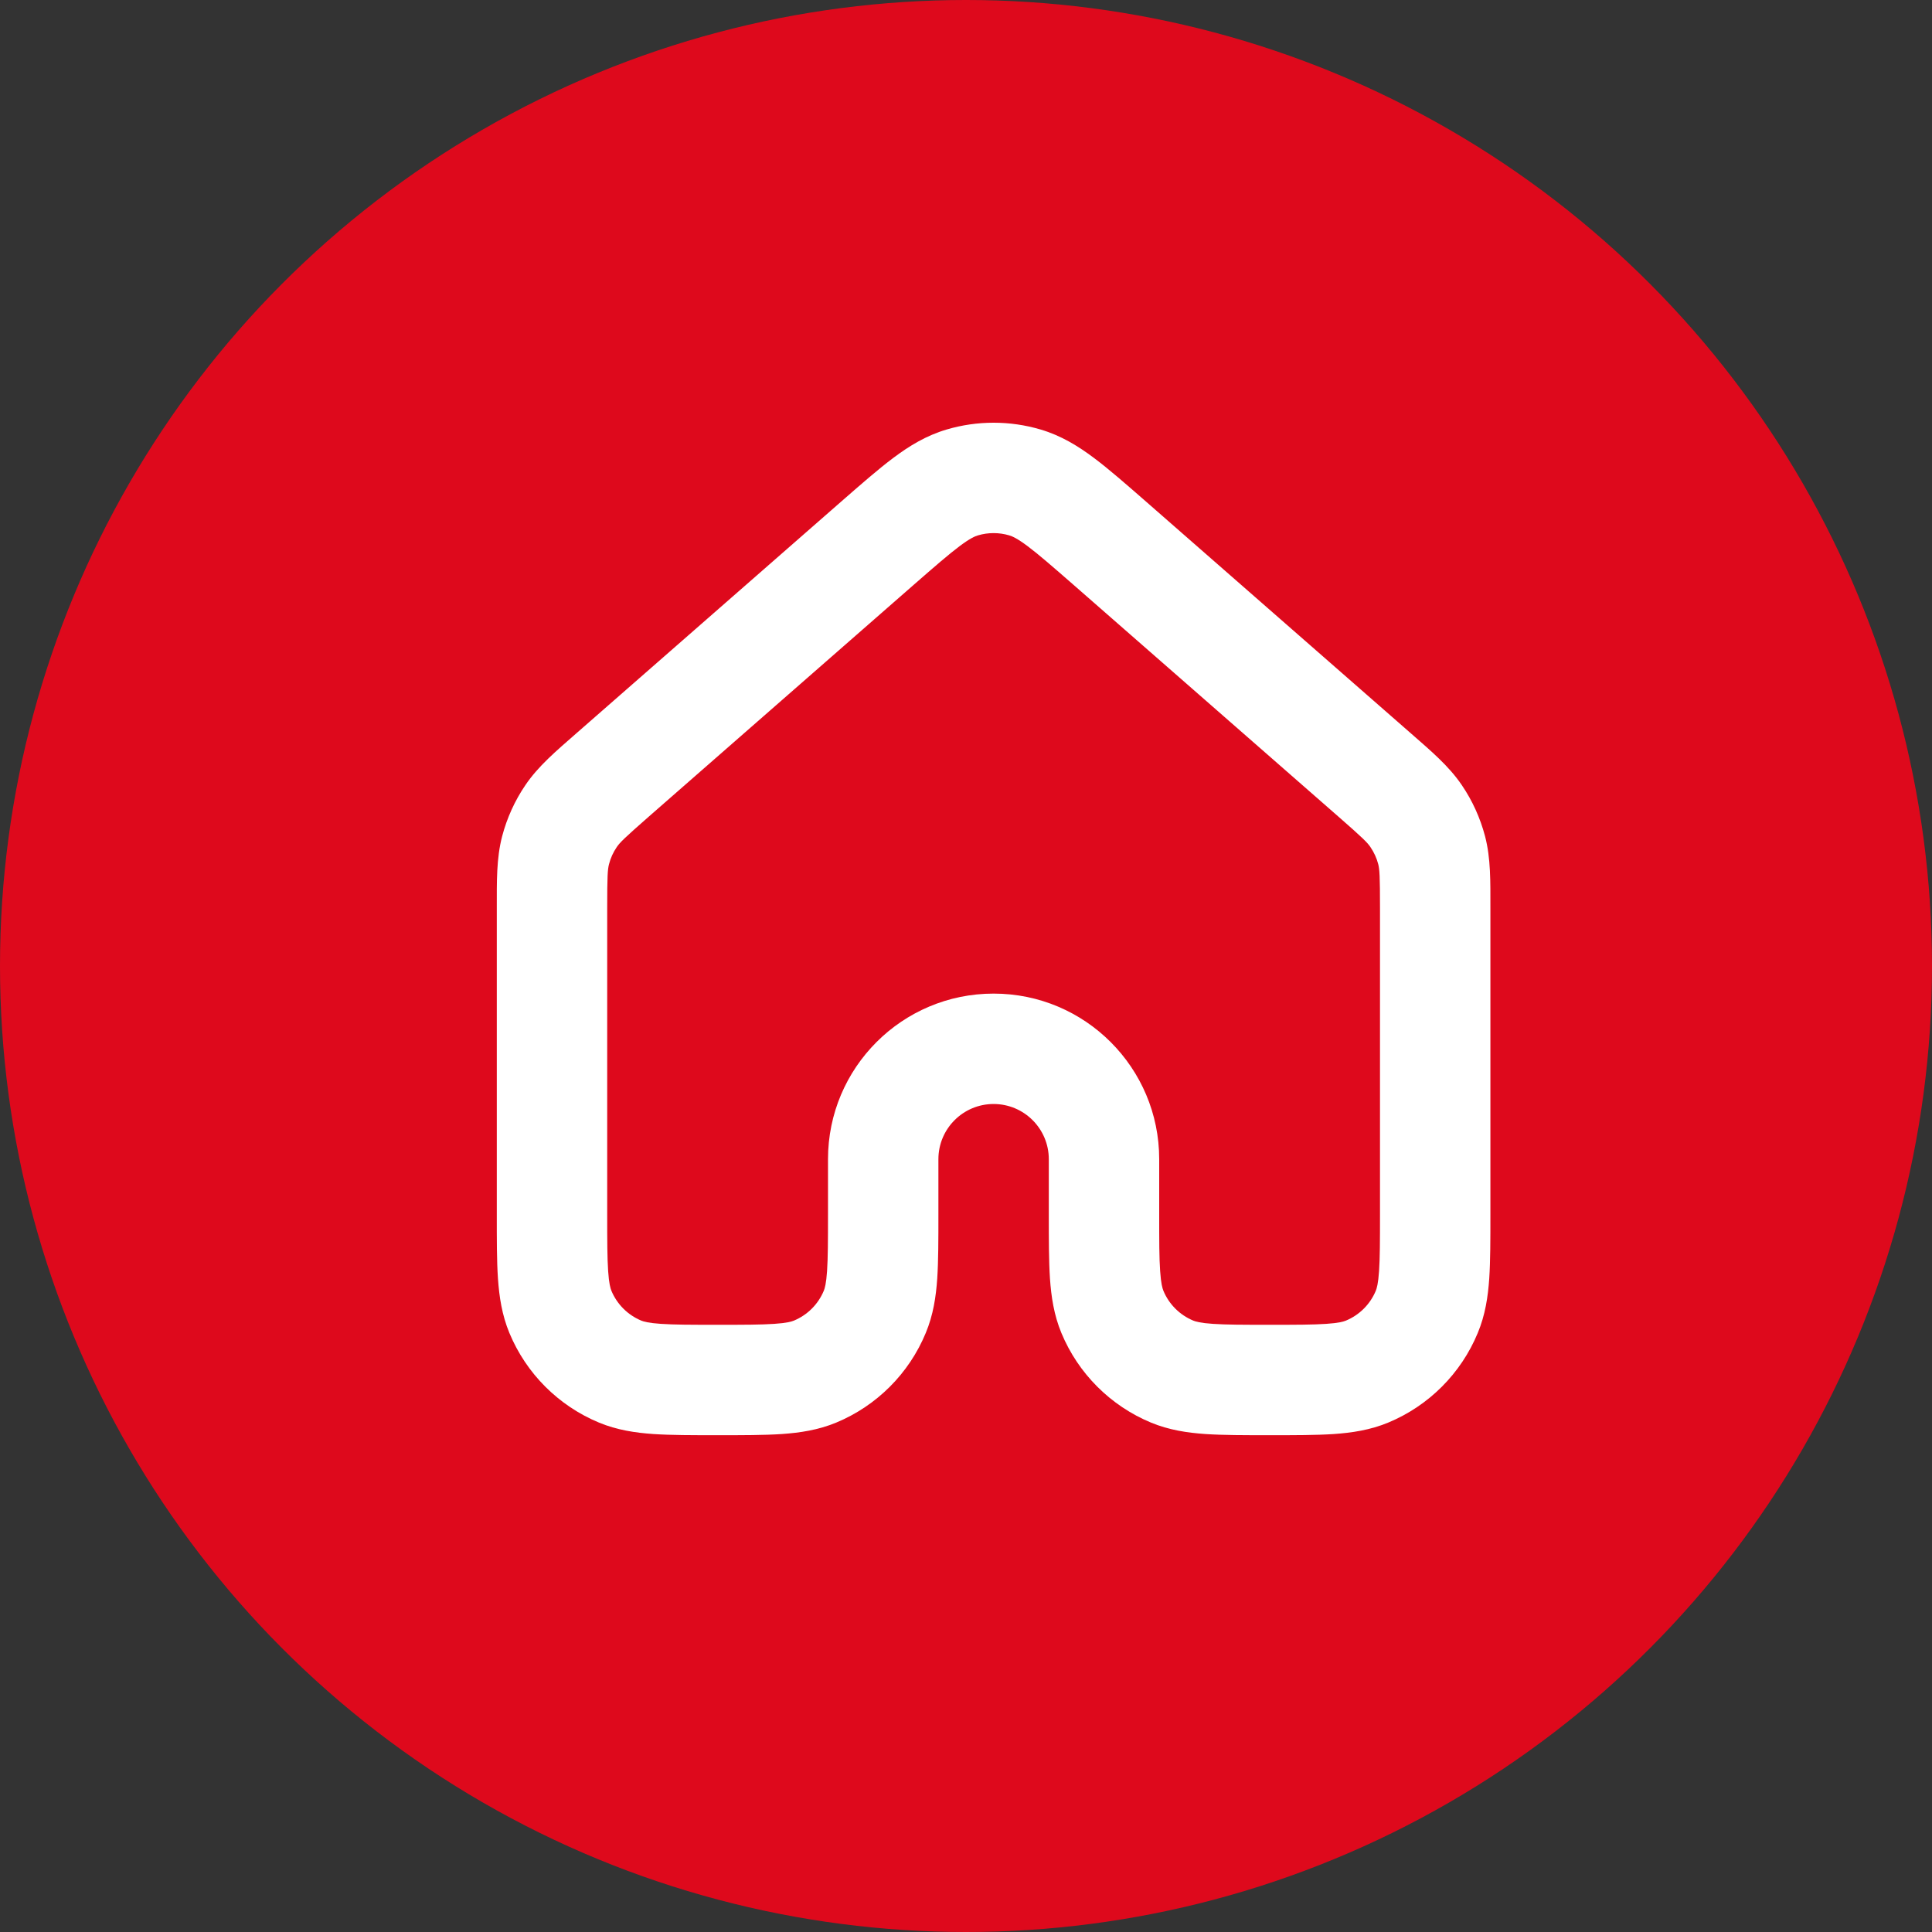 <svg width="35" height="35" viewBox="0 0 35 35" fill="none" xmlns="http://www.w3.org/2000/svg">
<rect x="0" y="0" width="35" height="35" fill="#333333" stroke="none"/>
<circle cx="17.5" cy="17.5" r="17.5" fill="#DE091C"/>
<path d="M11.093 14.044L10.434 13.291L11.093 14.044ZM15.893 9.844L15.234 9.091L15.234 9.091L15.893 9.844ZM20.107 9.844L19.449 10.596V10.596L20.107 9.844ZM24.907 14.044L24.249 14.796L24.907 14.044ZM17.433 8.74L17.716 9.699L17.433 8.74ZM18.567 8.74L18.284 9.699L18.567 8.74ZM10.065 15.402L11.033 15.655L10.065 15.402ZM10.345 14.784L9.518 14.223L9.518 14.223L10.345 14.784ZM10.152 23.765L9.228 24.148H9.228L10.152 23.765ZM15.848 23.765L14.924 23.383L15.848 23.765ZM14.765 24.848L15.148 25.772L14.765 24.848ZM20.152 23.765L19.228 24.148V24.148L20.152 23.765ZM25.848 23.765L24.924 23.383L25.848 23.765ZM24.765 24.848L25.148 25.772L24.765 24.848ZM25.935 15.402L24.968 15.655L25.935 15.402ZM25.655 14.784L26.482 14.223V14.223L25.655 14.784ZM25 16.452V22H27V16.452H25ZM21 22V21H19V22H21ZM15 21V22H17V21H15ZM11 22V16.452H9V22H11ZM11.751 14.796L16.551 10.596L15.234 9.091L10.434 13.291L11.751 14.796ZM19.449 10.596L24.249 14.796L25.566 13.291L20.766 9.091L19.449 10.596ZM16.551 10.596C16.936 10.26 17.183 10.045 17.384 9.894C17.575 9.751 17.665 9.714 17.716 9.699L17.149 7.781C16.78 7.89 16.473 8.078 16.186 8.293C15.909 8.5 15.596 8.775 15.234 9.091L16.551 10.596ZM20.766 9.091C20.404 8.775 20.091 8.5 19.814 8.293C19.527 8.078 19.22 7.89 18.851 7.781L18.284 9.699C18.335 9.714 18.425 9.751 18.616 9.894C18.817 10.045 19.064 10.26 19.449 10.596L20.766 9.091ZM17.716 9.699C17.901 9.644 18.099 9.644 18.284 9.699L18.851 7.781C18.296 7.617 17.704 7.617 17.149 7.781L17.716 9.699ZM11 16.452C11 15.865 11.008 15.75 11.033 15.655L9.097 15.149C8.992 15.551 9 15.97 9 16.452H11ZM10.434 13.291C10.072 13.608 9.751 13.879 9.518 14.223L11.173 15.346C11.228 15.264 11.31 15.183 11.751 14.796L10.434 13.291ZM11.033 15.655C11.061 15.544 11.109 15.44 11.173 15.346L9.518 14.223C9.326 14.505 9.184 14.819 9.097 15.149L11.033 15.655ZM13 24C12.521 24 12.211 23.999 11.974 23.983C11.746 23.968 11.659 23.941 11.617 23.924L10.852 25.772C11.178 25.907 11.508 25.956 11.838 25.979C12.159 26 12.548 26 13 26V24ZM9 22C9 22.452 8.999 22.842 9.021 23.162C9.044 23.492 9.093 23.822 9.228 24.148L11.076 23.383C11.059 23.341 11.032 23.254 11.017 23.026C11.001 22.789 11 22.48 11 22H9ZM11.617 23.924C11.372 23.822 11.178 23.628 11.076 23.383L9.228 24.148C9.533 24.883 10.117 25.467 10.852 25.772L11.617 23.924ZM15 22C15 22.48 14.999 22.789 14.983 23.026C14.968 23.254 14.941 23.341 14.924 23.383L16.771 24.148C16.907 23.822 16.956 23.492 16.979 23.162C17 22.841 17 22.452 17 22H15ZM13 26C13.453 26 13.842 26 14.162 25.979C14.492 25.956 14.822 25.907 15.148 25.772L14.383 23.924C14.341 23.941 14.254 23.968 14.026 23.983C13.789 23.999 13.48 24 13 24V26ZM14.924 23.383C14.822 23.628 14.628 23.822 14.383 23.924L15.148 25.772C15.883 25.467 16.467 24.883 16.771 24.148L14.924 23.383ZM18 18C16.343 18 15 19.343 15 21H17C17 20.448 17.448 20 18 20V18ZM21 21C21 19.343 19.657 18 18 18V20C18.552 20 19 20.448 19 21H21ZM23 24C22.521 24 22.211 23.999 21.974 23.983C21.746 23.968 21.659 23.941 21.617 23.924L20.852 25.772C21.178 25.907 21.508 25.956 21.838 25.979C22.159 26 22.548 26 23 26V24ZM19 22C19 22.452 19 22.841 19.021 23.162C19.044 23.492 19.093 23.822 19.228 24.148L21.076 23.383C21.059 23.341 21.032 23.254 21.017 23.026C21 22.789 21 22.48 21 22H19ZM21.617 23.924C21.372 23.822 21.177 23.628 21.076 23.383L19.228 24.148C19.533 24.883 20.117 25.467 20.852 25.772L21.617 23.924ZM25 22C25 22.48 24.999 22.789 24.983 23.026C24.968 23.254 24.941 23.341 24.924 23.383L26.771 24.148C26.907 23.822 26.956 23.492 26.979 23.163C27 22.842 27 22.452 27 22H25ZM23 26C23.453 26 23.842 26 24.163 25.979C24.492 25.956 24.822 25.907 25.148 25.772L24.383 23.924C24.341 23.941 24.254 23.968 24.026 23.983C23.789 23.999 23.48 24 23 24V26ZM24.924 23.383C24.822 23.628 24.628 23.822 24.383 23.924L25.148 25.772C25.883 25.467 26.467 24.883 26.771 24.148L24.924 23.383ZM27 16.452C27 15.97 27.008 15.551 26.903 15.149L24.968 15.655C24.992 15.75 25 15.865 25 16.452H27ZM24.249 14.796C24.69 15.182 24.772 15.264 24.827 15.346L26.482 14.223C26.249 13.879 25.929 13.609 25.566 13.291L24.249 14.796ZM26.903 15.149C26.816 14.819 26.674 14.505 26.482 14.223L24.827 15.346C24.891 15.44 24.939 15.544 24.968 15.655L26.903 15.149Z" fill="white"/>
</svg>
